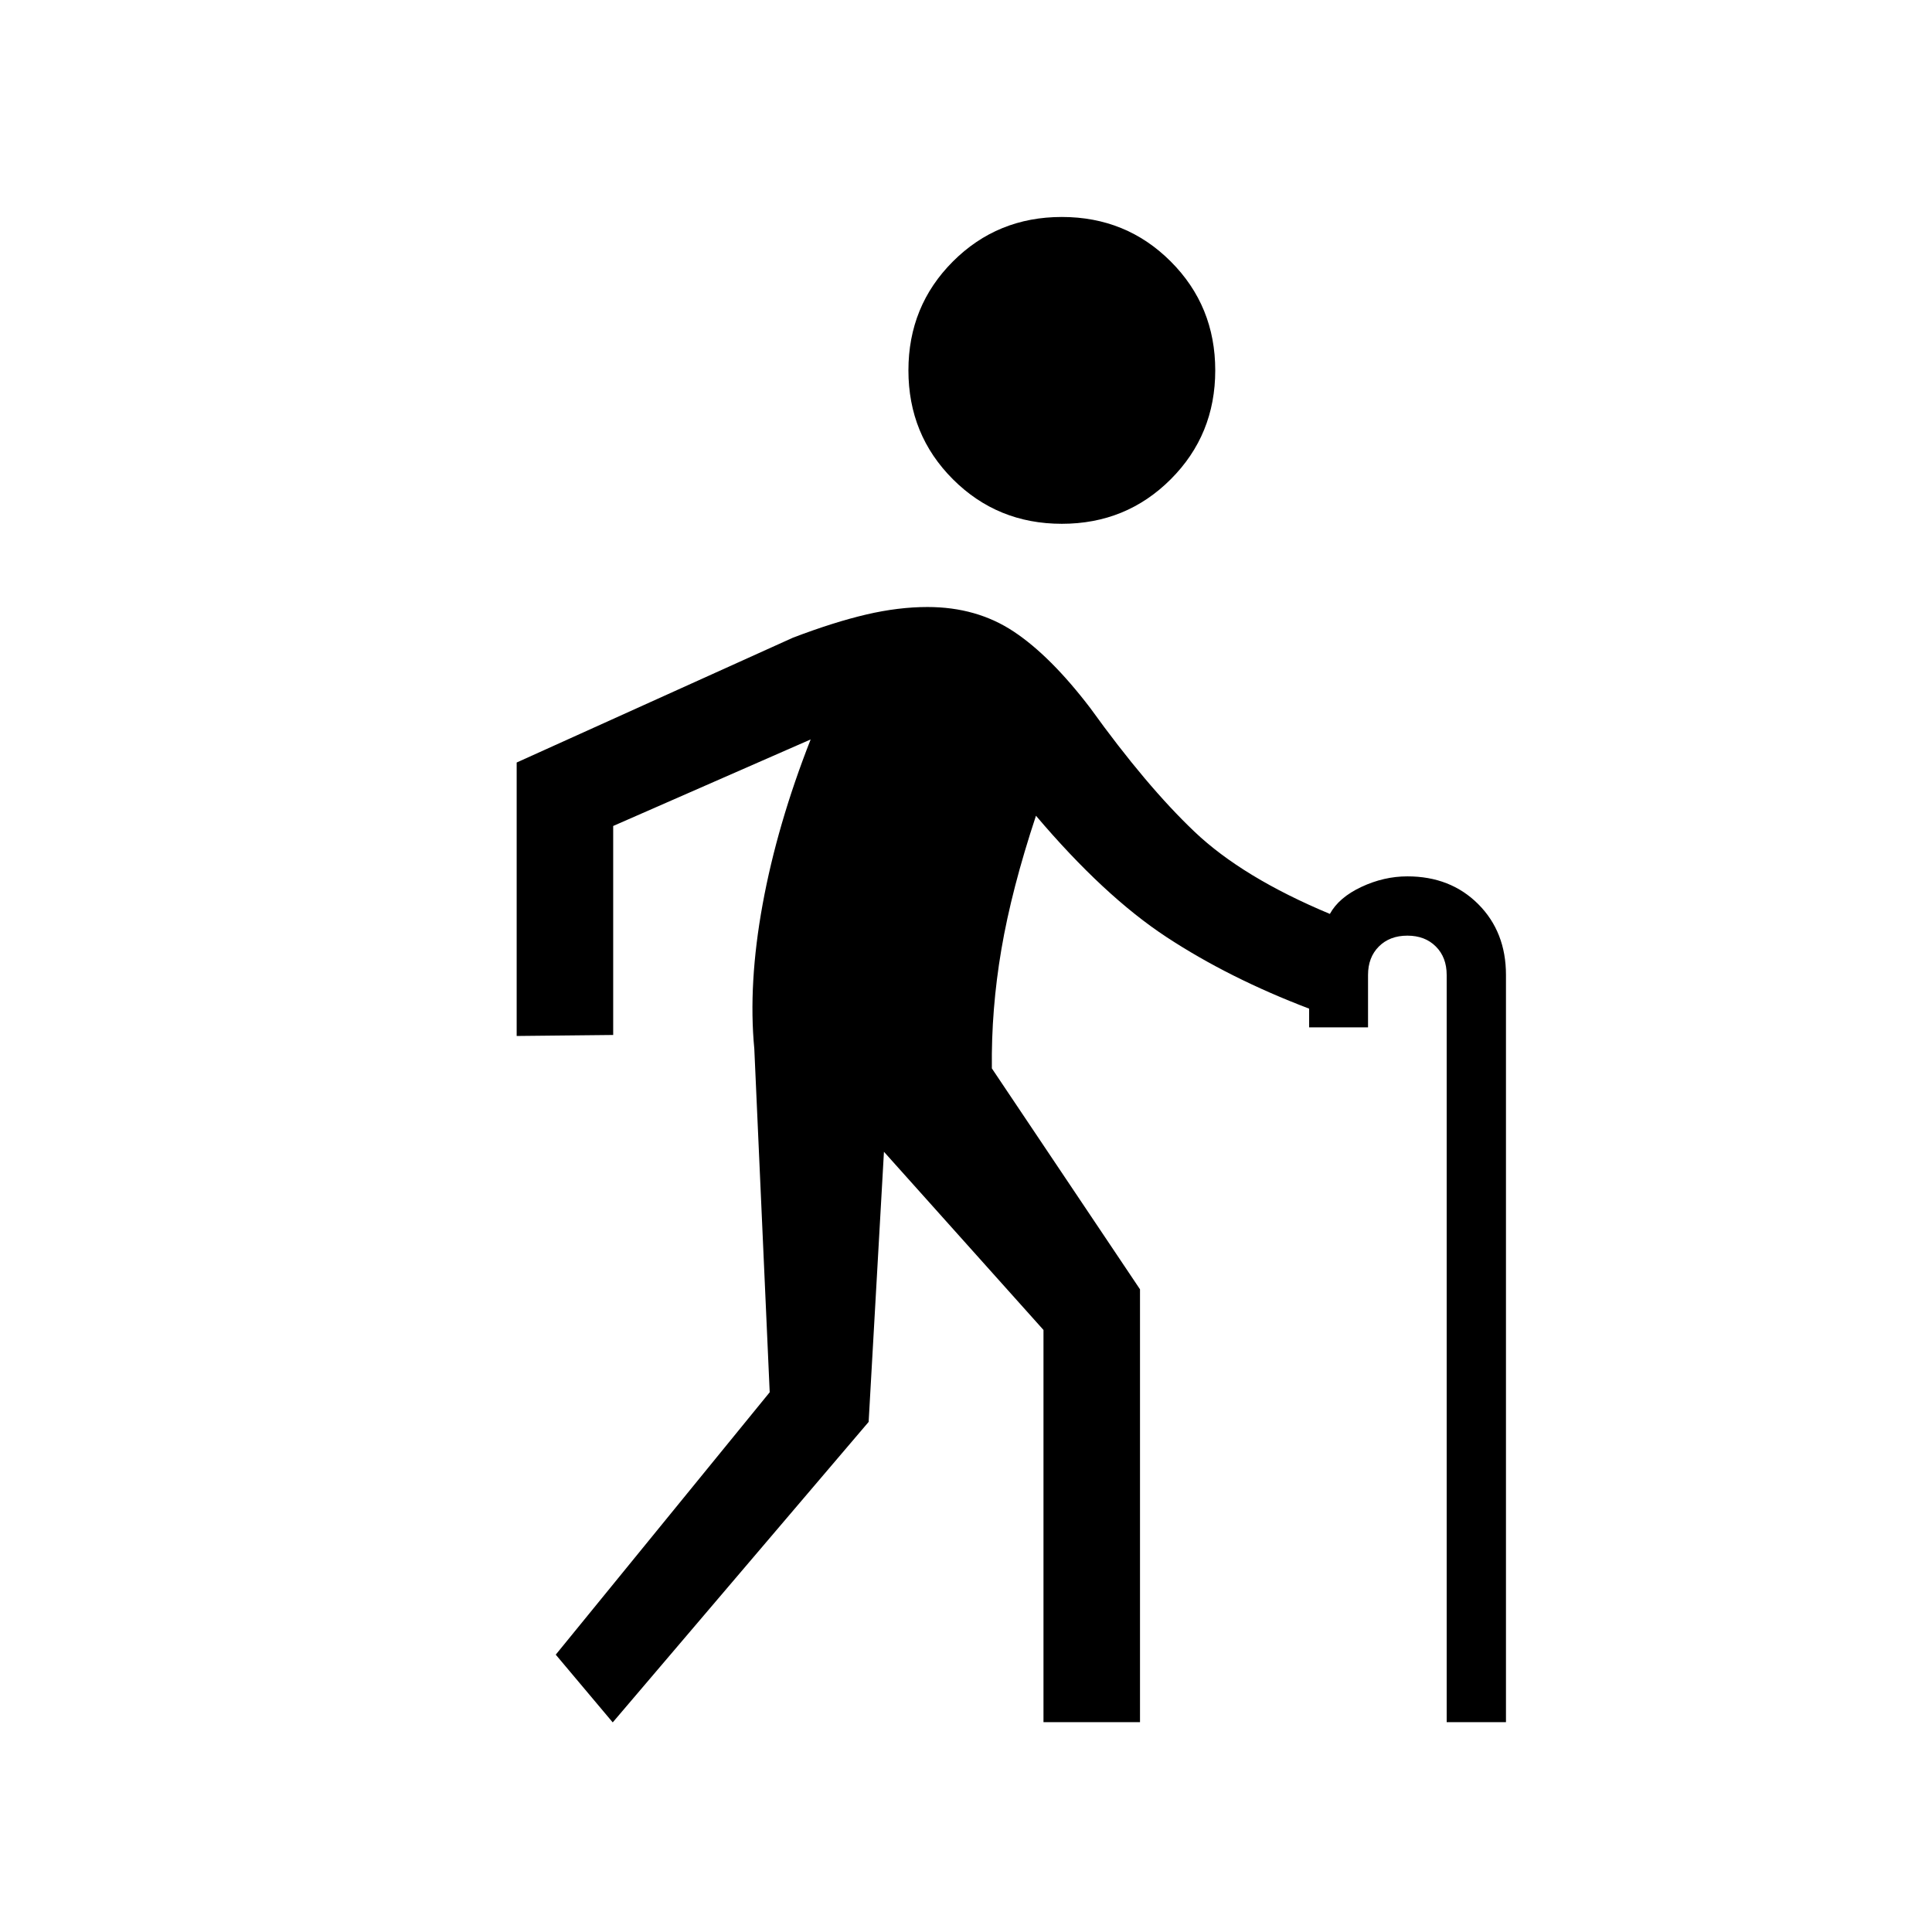 <svg xmlns="http://www.w3.org/2000/svg" height="20" viewBox="0 -960 960 960" width="20"><path d="m304.46-104.15-28.31-33.66 106.31-130.38-7.65-170.69q-3.08-32.23 4.13-71.75t23.87-81.95l-98.12 43v103.85l-47.96.5v-135.88l137.31-62.04q20.42-7.77 36.4-11.5 15.98-3.73 30.44-3.73 24.39 0 42.75 12.15 18.37 12.15 38.22 38.19 27.8 38.62 51.73 61.35 23.92 22.73 67.23 40.81 4.46-8.16 15.65-13.41 11.19-5.25 22.85-5.25 21.42 0 35.21 13.79t13.79 35.21v371.27h-29.46v-371.27q0-8.77-5.39-14.15-5.38-5.39-14.15-5.39t-14.16 5.39q-5.38 5.38-5.38 14.15v26.04H650.5v-9.31q-39.65-15.08-70.77-35.5-31.11-20.42-64.96-60.35-12.12 36.58-17.19 66.41-5.08 29.83-4.73 59.13l73.61 109.77v215.08H518.5v-194.88l-79.27-88.54-7.61 134.23-127.16 149.31Zm223.16-595.58q-32 0-54.12-22.12-22.11-22.11-22.11-54.11t22.11-54.12q22.12-22.11 54.12-22.11 32 0 54.11 22.11 22.12 22.12 22.12 54.12 0 32-22.12 54.11-22.11 22.12-54.11 22.12Z"/></svg>